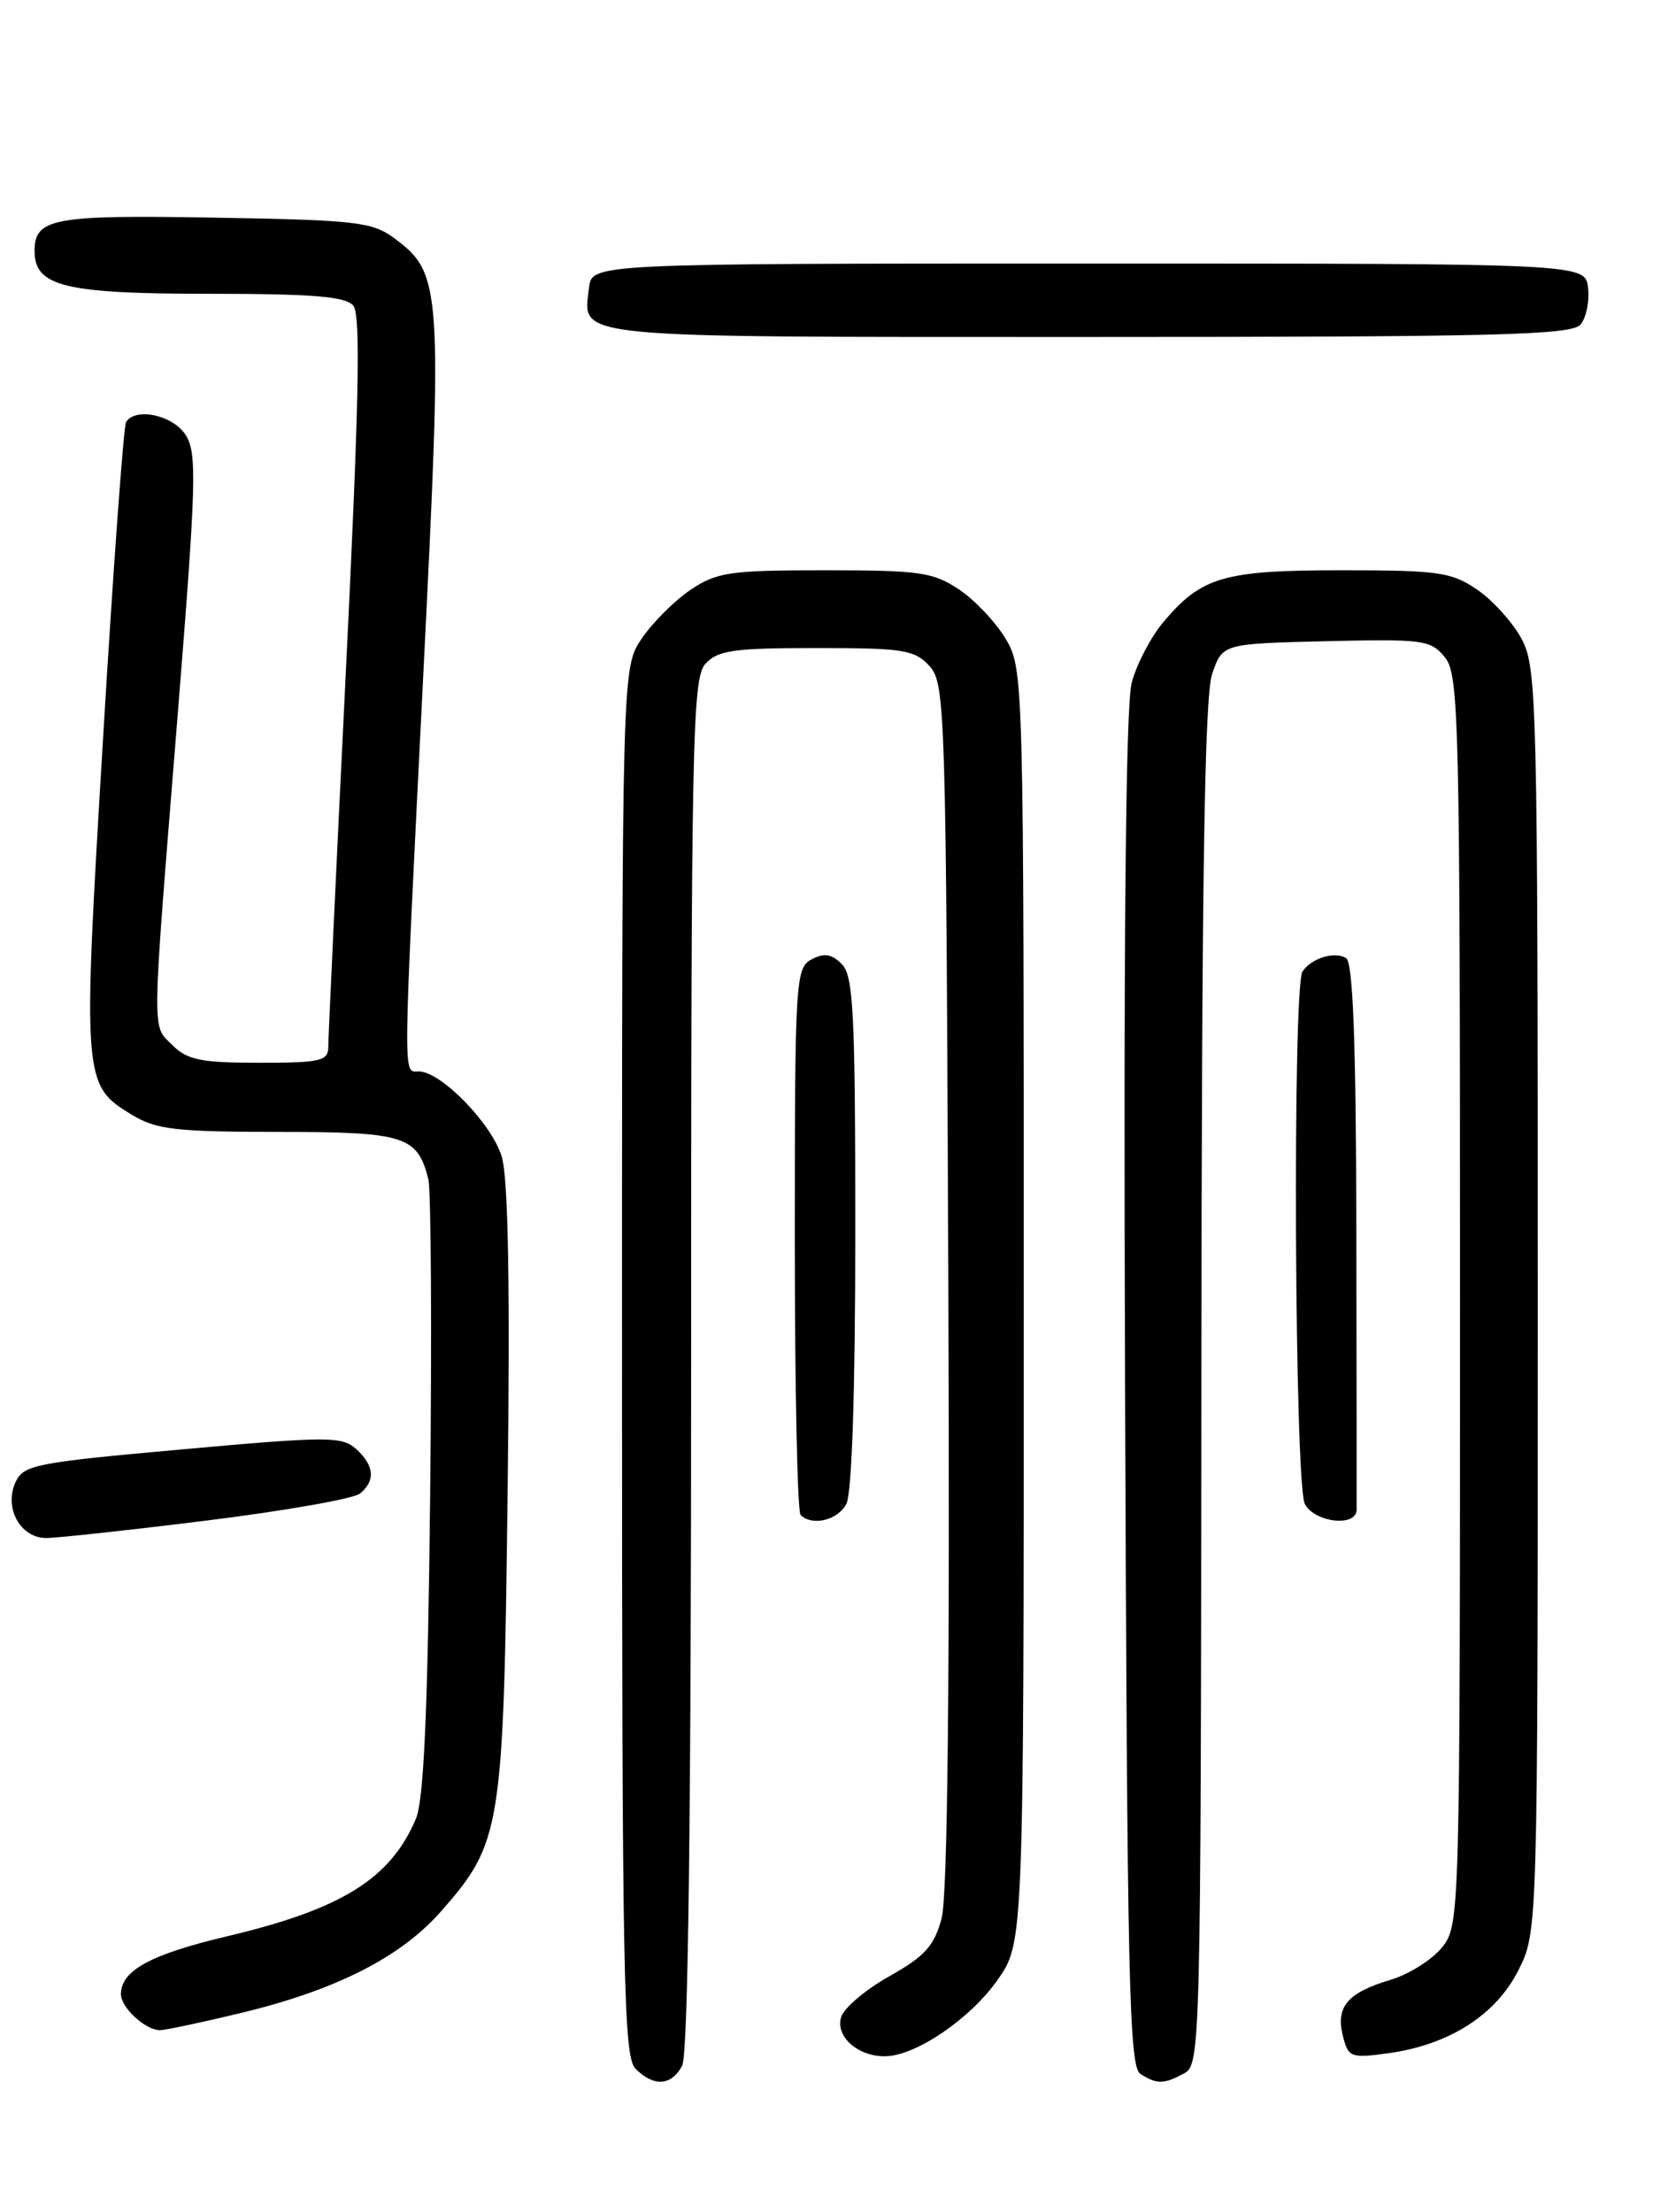 <?xml version="1.0" encoding="UTF-8" standalone="no"?>
<!DOCTYPE svg PUBLIC "-//W3C//DTD SVG 1.1//EN" "http://www.w3.org/Graphics/SVG/1.1/DTD/svg11.dtd" >
<svg xmlns="http://www.w3.org/2000/svg" xmlns:xlink="http://www.w3.org/1999/xlink" version="1.1" viewBox="0 0 194 256">
 <g >
 <path fill="currentColor"
d=" M 78.96 239.07 C 79.65 237.78 80.00 210.60 80.00 157.89 C 80.00 85.57 80.14 78.50 81.65 76.83 C 83.07 75.26 84.93 75.00 94.50 75.00 C 104.61 75.00 105.87 75.20 107.60 77.10 C 109.42 79.13 109.51 81.97 109.77 148.67 C 109.95 194.77 109.69 219.45 108.99 222.03 C 108.14 225.21 107.04 226.42 102.96 228.71 C 100.22 230.24 97.71 232.37 97.37 233.42 C 96.66 235.66 99.27 238.01 102.44 237.98 C 105.97 237.96 112.28 233.67 115.46 229.16 C 118.50 224.83 118.50 224.83 118.50 151.16 C 118.50 78.66 118.47 77.45 116.45 74.00 C 115.32 72.08 112.89 69.49 111.05 68.25 C 108.03 66.22 106.51 66.00 95.50 66.00 C 84.46 66.00 82.97 66.22 79.92 68.27 C 78.07 69.52 75.52 72.07 74.27 73.92 C 72.00 77.30 72.00 77.30 72.00 157.58 C 72.00 229.23 72.17 238.03 73.57 239.43 C 75.69 241.54 77.71 241.41 78.96 239.07 Z  M 137.07 239.96 C 138.95 238.96 139.00 236.98 139.06 160.21 C 139.10 101.98 139.42 80.59 140.31 78.00 C 141.50 74.50 141.50 74.50 153.50 74.21 C 164.75 73.94 165.61 74.06 167.25 76.07 C 168.88 78.08 169.00 83.15 169.00 150.48 C 169.00 221.85 168.97 222.76 166.95 225.34 C 165.82 226.78 163.11 228.49 160.93 229.14 C 155.97 230.63 154.59 232.25 155.44 235.62 C 156.07 238.12 156.35 238.22 160.69 237.63 C 167.73 236.66 173.13 233.22 175.75 228.04 C 178.00 223.58 178.00 223.58 178.00 150.52 C 178.00 81.34 177.90 77.28 176.15 73.98 C 175.13 72.07 172.81 69.49 171.00 68.25 C 168.02 66.21 166.52 66.00 155.30 66.00 C 141.64 66.00 139.08 66.74 134.65 72.01 C 133.22 73.70 131.58 76.85 131.00 78.99 C 130.30 81.60 130.04 108.73 130.23 160.98 C 130.47 229.11 130.69 239.19 132.00 240.02 C 133.93 241.24 134.70 241.23 137.07 239.96 Z  M 27.81 232.99 C 38.82 230.35 46.36 226.54 51.03 221.23 C 58.06 213.24 58.29 211.79 58.76 172.52 C 59.05 148.76 58.83 136.37 58.08 133.87 C 56.94 130.06 51.04 124.00 48.47 124.00 C 46.62 124.00 46.59 126.18 49.02 77.63 C 51.24 33.27 51.13 31.64 45.68 27.60 C 43.11 25.68 41.29 25.47 24.86 25.19 C 6.12 24.86 4.00 25.25 4.00 29.07 C 4.00 33.14 7.51 34.00 24.10 34.00 C 36.20 34.00 40.02 34.31 40.90 35.38 C 41.77 36.42 41.55 46.90 40.02 78.00 C 38.91 100.68 38.00 120.09 38.00 121.12 C 38.00 122.80 37.16 123.00 30.00 123.00 C 23.33 123.00 21.67 122.67 20.00 121.00 C 17.54 118.54 17.51 120.77 20.50 83.56 C 22.74 55.72 22.83 52.40 21.47 50.31 C 19.98 48.03 15.67 47.11 14.59 48.85 C 14.31 49.31 13.10 65.85 11.92 85.60 C 9.55 125.05 9.59 125.56 15.23 129.00 C 18.08 130.73 20.27 130.99 32.18 131.00 C 46.86 131.00 48.32 131.46 49.58 136.46 C 49.90 137.74 49.99 154.24 49.79 173.14 C 49.52 198.00 49.06 208.33 48.14 210.50 C 45.19 217.45 39.54 220.96 26.26 224.10 C 17.43 226.19 14.00 228.06 14.00 230.79 C 14.00 232.35 16.78 234.92 18.50 234.96 C 19.05 234.97 23.24 234.09 27.81 232.99 Z  M 23.99 175.97 C 33.00 174.85 40.96 173.45 41.68 172.85 C 43.49 171.35 43.33 169.61 41.22 167.70 C 39.58 166.22 37.96 166.22 21.11 167.74 C 4.05 169.27 2.71 169.53 1.79 171.56 C 0.44 174.52 2.36 178.00 5.34 178.00 C 6.59 178.00 14.98 177.09 23.99 175.97 Z  M 97.96 174.07 C 98.61 172.86 99.00 161.06 99.00 142.64 C 99.00 117.17 98.79 112.93 97.43 111.57 C 96.25 110.39 95.39 110.26 93.93 111.04 C 92.09 112.02 92.00 113.47 92.00 143.37 C 92.00 160.58 92.30 174.97 92.67 175.33 C 94.00 176.66 96.95 175.96 97.96 174.07 Z  M 157.03 174.75 C 157.04 174.06 157.03 159.57 157.00 142.54 C 156.96 120.62 156.62 111.38 155.81 110.88 C 154.49 110.07 151.82 110.88 150.77 112.43 C 149.59 114.14 149.85 171.84 151.04 174.07 C 152.18 176.21 156.98 176.76 157.03 174.75 Z  M 182.95 37.56 C 183.61 36.77 184.00 34.86 183.82 33.31 C 183.50 30.50 183.50 30.50 126.00 30.50 C 68.50 30.50 68.50 30.50 68.18 33.31 C 67.50 39.23 65.16 39.00 126.00 39.00 C 173.30 39.00 181.94 38.78 182.95 37.56 Z "/>
</g>
</svg>